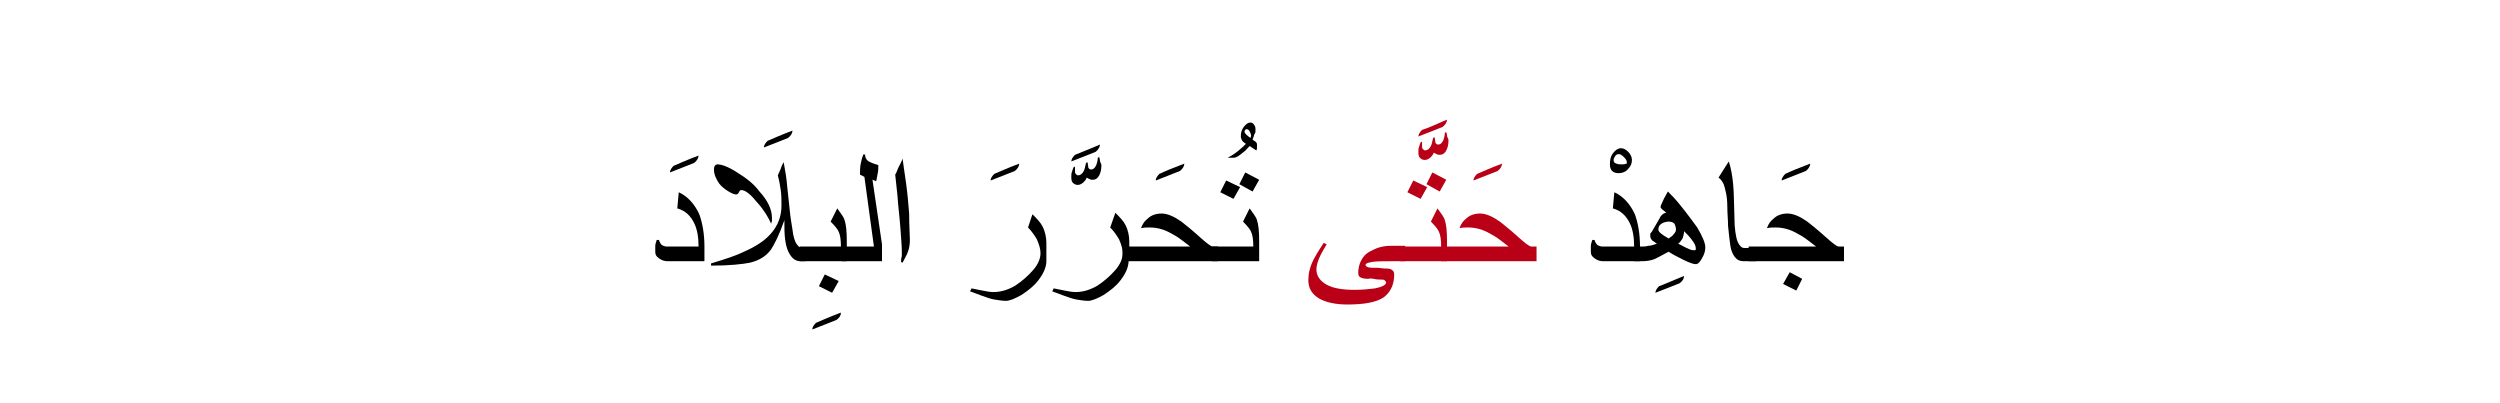 <?xml version="1.0" encoding="utf-8"?>
<!-- Generator: Adobe Illustrator 19.2.0, SVG Export Plug-In . SVG Version: 6.00 Build 0)  -->
<svg version="1.1" id="Layer_1" xmlns="http://www.w3.org/2000/svg" xmlns:xlink="http://www.w3.org/1999/xlink" x="0px" y="0px"
	 viewBox="0 0 340.7 54.9" style="enable-background:new 0 0 340.7 54.9;" xml:space="preserve">
<style type="text/css">
	.st0{fill:#BA0017;}
	.st1{fill:none;}
</style>
<g>
	<g>
		<path d="M95.2,21.2c0,0.3-0.2,0.7-0.6,1c-0.7,0.3-1.8,0.7-3.3,1.3c0-0.3,0.2-0.6,0.5-0.9C92.5,22.3,93.6,21.8,95.2,21.2z"/>
		<path d="M96,35.6h-5c-0.4,0-0.8-0.1-1.2-0.4s-0.5-0.5-0.5-0.9c0-0.3,0-0.5,0-0.8c0-0.2,0.1-0.5,0.2-0.8h0.3
			c0.1,0.3,0.2,0.5,0.4,0.7c0.2,0.1,0.4,0.2,0.7,0.2h4.3c0-1.3-0.2-2.4-0.6-3.2c-0.5-1-1.2-1.7-2.3-2l0.2-2.2c1.3,0.6,2.2,1.7,2.8,3
			c0.4,1.1,0.7,2.6,0.7,4.4V35.6z"/>
		<path d="M108,17.8c0,0.3-0.2,0.7-0.6,1c-0.7,0.3-1.8,0.7-3.3,1.3c0-0.3,0.2-0.6,0.5-0.9C105.3,18.9,106.4,18.4,108,17.8z"/>
		<path d="M109.8,35.6h-0.7c-0.6,0-1.1-0.3-1.5-1c-0.5-0.8-0.7-2.1-0.7-3.7c0-0.1,0-0.3,0-0.5s0-0.3,0-0.4c-0.7,2-1.4,3.4-1.9,4.1
			c-0.7,0.9-1.6,1.4-2.8,1.7c-1,0.2-2.8,0.4-5.3,0.4v-0.3c2-0.6,3.5-1.1,4.5-1.6c1.6-0.7,2.8-1.5,3.6-2.4c1-1.1,1.5-2.4,1.5-3.9
			c0-0.7,0-1.4-0.1-2.1c-0.1-0.6-0.2-1.3-0.4-2l0.4-0.9c0.1-0.4,0.3-0.7,0.4-0.9c0.2,1.1,0.4,2.2,0.5,3.5c0.1,0.9,0.2,1.8,0.3,2.8
			c0.1,1.2,0.3,2.2,0.4,2.9c0.1,0.9,0.3,1.6,0.6,2c0.2,0.3,0.4,0.4,0.5,0.4h0.7V35.6z M105.2,29.7c0,0.1,0,0.3,0,0.4
			c0,0.1-0.1,0.2-0.1,0.4c-0.4-0.9-1-1.9-1.9-2.9c-0.9-1.1-1.6-1.7-2.2-1.7c-0.1,0-0.2,0.1-0.3,0.3c-0.1,0.2-0.2,0.3-0.4,0.3
			c-0.2,0-0.5-0.1-1-0.4c-0.5-0.3-1-0.7-1.3-1.1c-0.4-0.6-0.7-1.2-0.7-1.9c0-0.5,0.2-0.7,0.5-0.7c0.5,0,1.4,0.3,2.5,1
			c1.3,0.8,2.4,1.6,3.2,2.7C104.6,27.3,105.2,28.5,105.2,29.7z"/>
		<path d="M114.6,42.6c0,0.4-0.2,0.7-0.6,1c-0.7,0.3-1.8,0.7-3.3,1.3c0-0.3,0.2-0.6,0.5-0.9C111.9,43.7,113,43.2,114.6,42.6z"/>
		<path d="M115.4,35.6H109v-2h5.6c0-0.9-0.1-1.6-0.3-2c-0.1-0.3-0.5-0.8-1.1-1.4l0.9-1.8c0.5,0.7,0.9,1.2,1,1.6
			c0.2,0.6,0.3,1.5,0.3,2.9V35.6z M114.3,38.3l-0.9,1.6l-1.8-0.9l0.8-1.6L114.3,38.3z"/>
		<path d="M120.2,35.6h-5.5v-2h4.4l-1.3-9.5l-0.6-0.3c0-0.5,0-1,0.1-1.5c0.1-0.5,0.2-0.9,0.4-1.3l0.2,0.1c0,0.4,0.2,0.8,0.7,1
			c0.4,0.2,0.8,0.3,1.1,0.4c0,0.4,0,0.8-0.1,1.2c-0.1,0.4-0.1,0.7-0.2,1l-0.5-0.2l1.3,8.8V35.6z"/>
		<path d="M124,32.7c0,0.6-0.1,1.2-0.3,1.7c-0.1,0.3-0.4,0.8-0.7,1.4l-0.2-0.1c0-0.2,0-0.5,0.1-0.8c0-0.3,0-0.5,0-0.6
			c0-0.8-0.1-1.9-0.2-3.3c-0.1-1.4-0.3-2.9-0.4-4.4c-0.1-0.9-0.2-1.9-0.3-2.8c0.2-0.3,0.3-0.7,0.5-1.1c0.2-0.4,0.4-0.7,0.5-1.1
			c0.1,0.9,0.3,2,0.5,3.5s0.3,2.8,0.4,4C123.9,30.9,124,32,124,32.7z"/>
		<path d="M138.9,22.3c0,0.3-0.2,0.7-0.6,1c-0.7,0.3-1.8,0.7-3.3,1.3c0-0.3,0.2-0.6,0.5-0.9C136.2,23.4,137.3,22.9,138.9,22.3z"/>
		<path d="M142.6,35.6c0,0.8-0.4,1.7-1.1,2.6c-0.6,0.8-1.4,1.4-2.3,2c-0.9,0.5-1.6,0.8-2.1,0.8c-0.5,0-1.1-0.1-1.7-0.2
			c-0.5-0.1-1-0.3-1.6-0.5c-0.5-0.2-1.1-0.4-1.6-0.6l0.2-0.4c0.5,0.1,1,0.2,1.5,0.3c0.5,0.1,1,0.2,1.5,0.2c1,0,2-0.3,3-0.9
			c0.9-0.6,1.7-1.3,2.4-2.1s1-1.6,1-2.3c0-0.6-0.2-1.2-0.5-1.9c-0.3-0.5-0.7-1.1-1.2-1.6l0.6-1.8c0.6,0.6,1.1,1.1,1.4,1.7
			c0.3,0.6,0.5,1.4,0.5,2.2V35.6z"/>
		<path d="M150.1,22.5c0,0.6-0.1,1-0.3,1.4c-0.2,0.4-0.5,0.6-0.9,0.6c-0.1,0-0.3,0-0.4-0.1c-0.1,0-0.2-0.1-0.4-0.2
			c-0.1,0.3-0.3,0.5-0.4,0.6c-0.2,0.2-0.5,0.4-0.8,0.4c-0.3,0-0.5-0.1-0.7-0.3c-0.2-0.2-0.2-0.5-0.2-0.9c0-0.2,0-0.4,0.1-0.6
			c0-0.1,0.1-0.3,0.2-0.6l0.2-0.1c0,0.1,0,0.2,0,0.3s0,0.2,0,0.3c0,0.2,0,0.3,0.1,0.4c0.1,0.1,0.2,0.2,0.3,0.2
			c0.3,0,0.6-0.2,0.8-0.6c0.1-0.2,0.2-0.6,0.3-1.1l0.2-0.1c0.1,0.4,0.1,0.6,0.1,0.7c0.1,0.2,0.2,0.3,0.4,0.3c0.3,0,0.5-0.2,0.7-0.6
			c0.1-0.3,0.2-0.6,0.2-1l0.2-0.1c0,0.1,0.1,0.3,0.1,0.5S150.1,22.3,150.1,22.5z M149.9,19.7c0,0.3-0.2,0.7-0.6,1
			c-0.7,0.3-1.8,0.7-3.3,1.3c0-0.3,0.2-0.6,0.5-0.9C147.2,20.8,148.3,20.4,149.9,19.7z"/>
		<path d="M153.8,35.6c0,0.8-0.4,1.7-1.1,2.6c-0.6,0.8-1.4,1.4-2.3,2c-0.9,0.5-1.6,0.8-2.1,0.8c-0.5,0-1.1-0.1-1.7-0.2
			c-0.5-0.1-1-0.3-1.6-0.5c-0.5-0.2-1.1-0.4-1.6-0.6l0.2-0.4c0.5,0.1,1,0.2,1.5,0.3c0.5,0.1,1,0.2,1.5,0.2c1,0,2-0.3,3-0.9
			c0.9-0.6,1.7-1.3,2.4-2.1s1-1.6,1-2.3c0-0.6-0.2-1.2-0.5-1.9c-0.3-0.5-0.7-1.1-1.2-1.6L152,29c0.6,0.6,1.1,1.1,1.4,1.7
			c0.3,0.6,0.5,1.4,0.5,2.2V35.6z"/>
		<path d="M161.4,22.3c0,0.3-0.2,0.7-0.6,1c-0.7,0.3-1.8,0.7-3.3,1.3c0-0.3,0.2-0.6,0.5-0.9C158.6,23.4,159.8,22.9,161.4,22.3z"/>
		<path d="M166,35.6h-13v-2h9.2c-0.8-0.6-1.4-1.1-1.9-1.4c-0.7-0.4-1.2-0.7-1.8-0.9c-0.6-0.2-1.2-0.3-1.8-0.3c-0.4,0-0.8,0-1.2,0.1
			c0.2-0.6,0.5-1,0.9-1.3c0.5-0.5,1.2-0.7,1.9-0.7c0.8,0,1.7,0.4,2.7,1.1c0.5,0.4,1.4,1.1,2.5,2.1c0.9,0.8,1.5,1.3,1.8,1.3h0.7V35.6
			z"/>
		<path d="M171.3,19.7c0,0.1,0,0.3,0,0.4s0,0.3-0.1,0.4l-0.9-0.6c-0.4,0.4-0.6,0.7-0.8,0.8c-0.6,0.5-1,0.8-1.4,0.8h-0.8
			c0.4-0.2,0.9-0.5,1.4-0.9c0.5-0.4,0.8-0.7,1.1-1c-0.2-0.1-0.4-0.3-0.5-0.4c-0.1-0.2-0.2-0.4-0.2-0.6c0-0.5,0.1-0.9,0.4-1.3
			c0.3-0.4,0.6-0.6,0.9-0.6c0.2,0,0.4,0.1,0.5,0.3c0.2,0.2,0.2,0.5,0.2,0.8c0,0.1,0,0.3-0.1,0.4s-0.1,0.4-0.3,0.8
			c0.1,0.1,0.2,0.2,0.4,0.3C171.3,19.5,171.3,19.6,171.3,19.7z M170.5,18.5c0-0.2-0.1-0.4-0.2-0.6c-0.1-0.2-0.3-0.3-0.4-0.3
			c-0.1,0-0.1,0-0.2,0.1c0,0.1-0.1,0.1-0.1,0.2c0,0.2,0.1,0.3,0.3,0.5l0.5,0.4C170.5,18.6,170.5,18.5,170.5,18.5z"/>
		<path d="M171.6,35.6h-6.4v-2h5.6c0-0.9-0.1-1.6-0.3-2c-0.1-0.3-0.5-0.8-1.1-1.4l0.9-1.8c0.5,0.7,0.9,1.2,1,1.6
			c0.2,0.6,0.3,1.5,0.3,2.9V35.6z M169,25.5l-0.9,1.6l-1.8-0.9l0.8-1.6L169,25.5z M171.6,24.5l-0.9,1.6l-1.8-1l0.8-1.6L171.6,24.5z"
			/>
		<path class="st0" d="M191.6,35.6h-2c-1.2,0-2,0-2.6,0.1c-0.6,0.1-0.9,0.2-0.9,0.4c0,0.2,0.3,0.4,1,0.4c0.3,0,0.5,0,0.7,0
			c0.2,0,0.6,0.1,1.2,0.1c0.4,0,0.6,0.1,0.7,0.2c0.2,0.1,0.3,0.3,0.3,0.6c0,1.4-0.5,2.4-1.4,3.1c-1,0.7-2.7,1-5,1
			c-1.6,0-2.9-0.3-3.8-0.8c-1-0.6-1.5-1.4-1.5-2.5c0-0.9,0.2-1.8,0.7-2.8c0.2-0.4,0.6-1.1,1.4-2.3l0.4,0.2c-0.3,0.5-0.6,1-0.8,1.4
			c-0.4,0.8-0.6,1.5-0.6,2c0,0.9,0.5,1.6,1.4,2.1c0.9,0.5,2.2,0.7,3.8,0.7c1.1,0,2-0.1,2.8-0.2c1-0.2,1.5-0.5,1.5-0.8
			c0-0.1-0.1-0.2-0.2-0.3c-0.1-0.1-0.3-0.1-0.6-0.1c-0.2,0-0.5,0-0.9-0.1s-0.7,0-0.8,0c-0.5,0-0.8-0.1-1-0.2
			c-0.2-0.1-0.3-0.3-0.3-0.6c0-0.9,0.3-1.7,0.8-2.3c0.4-0.5,1.1-0.8,1.8-1.1c0.6-0.2,1.2-0.3,1.8-0.3h2V35.6z"/>
		<path class="st0" d="M197.4,19.1c0,0.6-0.1,1-0.3,1.4c-0.2,0.4-0.5,0.6-0.9,0.6c-0.1,0-0.3,0-0.4-0.1c-0.1,0-0.2-0.1-0.4-0.2
			c-0.1,0.3-0.3,0.5-0.4,0.6c-0.2,0.2-0.5,0.4-0.8,0.4c-0.3,0-0.5-0.1-0.7-0.3c-0.2-0.2-0.2-0.5-0.2-0.9c0-0.2,0-0.4,0.1-0.6
			c0-0.1,0.1-0.3,0.2-0.6l0.2-0.1c0,0.1,0,0.2,0,0.3s0,0.2,0,0.3c0,0.2,0,0.3,0.1,0.4c0.1,0.1,0.2,0.2,0.3,0.2
			c0.3,0,0.6-0.2,0.8-0.6c0.1-0.2,0.2-0.6,0.3-1.1l0.2-0.1c0.1,0.4,0.1,0.6,0.1,0.7c0.1,0.2,0.2,0.3,0.4,0.3c0.3,0,0.5-0.2,0.7-0.6
			c0.1-0.3,0.2-0.6,0.2-1l0.2-0.1c0,0.1,0.1,0.3,0.1,0.5S197.4,18.9,197.4,19.1z M197.2,16.3c0,0.3-0.2,0.7-0.6,1
			c-0.7,0.3-1.8,0.7-3.3,1.3c0-0.3,0.2-0.6,0.5-0.9C194.5,17.5,195.6,17,197.2,16.3z"/>
		<path class="st0" d="M197.2,35.6h-6.4v-2h5.6c0-0.9-0.1-1.6-0.3-2c-0.1-0.3-0.5-0.8-1.1-1.4l0.9-1.8c0.5,0.7,0.9,1.2,1,1.6
			c0.2,0.6,0.3,1.5,0.3,2.9V35.6z M194.5,25.5l-0.9,1.6l-1.8-0.9l0.8-1.6L194.5,25.5z M197.1,24.5l-0.9,1.6l-1.8-1l0.8-1.6
			L197.1,24.5z"/>
		<path class="st0" d="M204.7,22.3c0,0.3-0.2,0.7-0.6,1c-0.7,0.3-1.8,0.7-3.3,1.3c0-0.3,0.2-0.6,0.5-0.9
			C202,23.4,203.1,22.9,204.7,22.3z"/>
		<path class="st0" d="M209.4,35.6h-13v-2h9.2c-0.8-0.6-1.4-1.1-1.9-1.4c-0.7-0.4-1.2-0.7-1.8-0.9c-0.6-0.2-1.2-0.3-1.8-0.3
			c-0.4,0-0.8,0-1.2,0.1c0.2-0.6,0.5-1,0.9-1.3c0.5-0.5,1.2-0.7,1.9-0.7c0.8,0,1.7,0.4,2.7,1.1c0.5,0.4,1.4,1.1,2.5,2.1
			c0.9,0.8,1.5,1.3,1.8,1.3h0.7V35.6z"/>
		<path d="M222.4,21.8c0,0.5-0.2,0.9-0.5,1.2c-0.3,0.4-0.8,0.6-1.3,0.6c-0.4,0-0.7-0.1-0.9-0.3c-0.2-0.2-0.3-0.5-0.3-0.9
			c0-0.6,0.1-1.1,0.4-1.5s0.7-0.7,1.1-0.7c0.4,0,0.7,0.2,1,0.5S222.4,21.4,222.4,21.8z M221.7,22.1c0-0.2-0.1-0.4-0.4-0.7
			c-0.3-0.3-0.5-0.4-0.7-0.4c-0.2,0-0.4,0.1-0.5,0.3c-0.1,0.2-0.2,0.3-0.2,0.5c0,0.3,0.1,0.4,0.4,0.5c0.2,0.1,0.5,0.1,0.8,0.1
			c0.2,0,0.3,0,0.5-0.1C221.7,22.4,221.7,22.3,221.7,22.1z"/>
		<path d="M223.5,35.6h-5c-0.4,0-0.8-0.1-1.2-0.4s-0.5-0.5-0.5-0.9c0-0.3,0-0.5,0-0.8c0-0.2,0.1-0.5,0.2-0.8h0.3
			c0.1,0.3,0.2,0.5,0.4,0.7c0.2,0.1,0.4,0.2,0.7,0.2h4.3c0-1.3-0.2-2.4-0.6-3.2c-0.5-1-1.2-1.7-2.3-2l0.2-2.2c1.3,0.6,2.2,1.7,2.8,3
			c0.4,1.1,0.7,2.6,0.7,4.4V35.6z"/>
		<path d="M229.5,37.6c0,0.4-0.2,0.7-0.6,1c-0.7,0.3-1.8,0.7-3.3,1.3c0-0.3,0.2-0.6,0.5-0.9C226.7,38.8,227.8,38.3,229.5,37.6z"/>
		<path d="M232.4,33.7c0,0.4-0.1,0.9-0.4,1.4c-0.3,0.6-0.6,0.9-0.9,0.9c-0.3,0-0.9-0.2-1.7-0.6c-0.8-0.4-1.4-0.7-2-1.1
			c-0.9,0.5-1.5,0.8-1.9,1c-0.5,0.2-1.1,0.3-1.8,0.3h-1v-2h1c0.3,0,0.6,0,0.9-0.1c0.3,0,0.7-0.1,1.2-0.3c-0.2-0.1-0.4-0.3-0.6-0.4
			c-0.2-0.2-0.3-0.4-0.3-0.6c0-0.1,0-0.2,0-0.3c0-0.1,0.1-0.2,0.2-0.3l1.1-1.9c0.1-0.3,0.3-0.4,0.4-0.5c0.1-0.1,0.3-0.2,0.5-0.2
			c-0.5-0.4-0.8-0.6-0.8-0.8c0-0.2,0.2-0.5,0.5-1.2c0.1-0.2,0.3-0.5,0.5-0.9c0.5,0.5,1.1,1.1,1.8,2c0.9,1.1,1.6,2.1,2.2,2.9
			C232,32.2,232.4,33.1,232.4,33.7z M228.4,31.3c0-0.3-0.1-0.6-0.2-0.8c-0.2-0.2-0.4-0.3-0.8-0.3c-0.3,0-0.7,0.1-1,0.3
			c-0.3,0.2-0.4,0.5-0.4,0.8c0,0.3,0.5,0.7,1.4,1.2c0.3-0.2,0.6-0.4,0.7-0.6C228.3,31.7,228.4,31.5,228.4,31.3z M231.1,33.8
			c0-0.3-0.2-0.7-0.6-1.2c-0.3-0.4-0.6-0.7-1-1.1c0,0.4-0.1,0.7-0.2,1c-0.2,0.3-0.4,0.6-0.6,0.7c0.4,0.2,0.9,0.5,1.4,0.7
			c0.4,0.2,0.6,0.2,0.8,0.2c0.1,0,0.2,0,0.2-0.1C231.1,34,231.1,33.9,231.1,33.8z"/>
		<path d="M239.2,35.6h-1.6c-0.5,0-0.9-0.2-1.2-0.6c-0.3-0.4-0.5-0.9-0.6-1.6c-0.1-0.7-0.2-1.6-0.3-2.6c0-0.8-0.1-1.7-0.1-2.6
			c0-0.9-0.1-1.6-0.2-2c-0.1-0.5-0.2-0.8-0.3-1.1c-0.2-0.4-0.4-0.7-0.7-0.9l1.4-2.2c0.3,0.9,0.5,2,0.6,3.2c0.1,0.8,0.1,2.6,0.2,5.5
			c0.1,1.3,0.3,2.2,0.6,2.6c0.2,0.3,0.4,0.5,0.7,0.5h1.6V35.6z"/>
		<path d="M246.7,22.3c0,0.3-0.2,0.7-0.6,1c-0.7,0.3-1.8,0.7-3.3,1.3c0-0.3,0.2-0.6,0.5-0.9C243.9,23.4,245.1,22.9,246.7,22.3z"/>
		<path d="M251.3,35.6h-13v-2h9.2c-0.8-0.6-1.4-1.1-1.9-1.4c-0.7-0.4-1.2-0.7-1.8-0.9c-0.6-0.2-1.2-0.3-1.8-0.3
			c-0.4,0-0.8,0-1.2,0.1c0.2-0.6,0.5-1,0.9-1.3c0.5-0.5,1.2-0.7,1.9-0.7c0.8,0,1.7,0.4,2.7,1.1c0.5,0.4,1.4,1.1,2.5,2.1
			c0.9,0.8,1.5,1.3,1.8,1.3h0.7V35.6z M245.6,38l-0.8,1.6l-1.8-0.9l0.9-1.6L245.6,38z"/>
	</g>
	<rect class="st1" width="340.7" height="54.9"/>
</g>
</svg>
